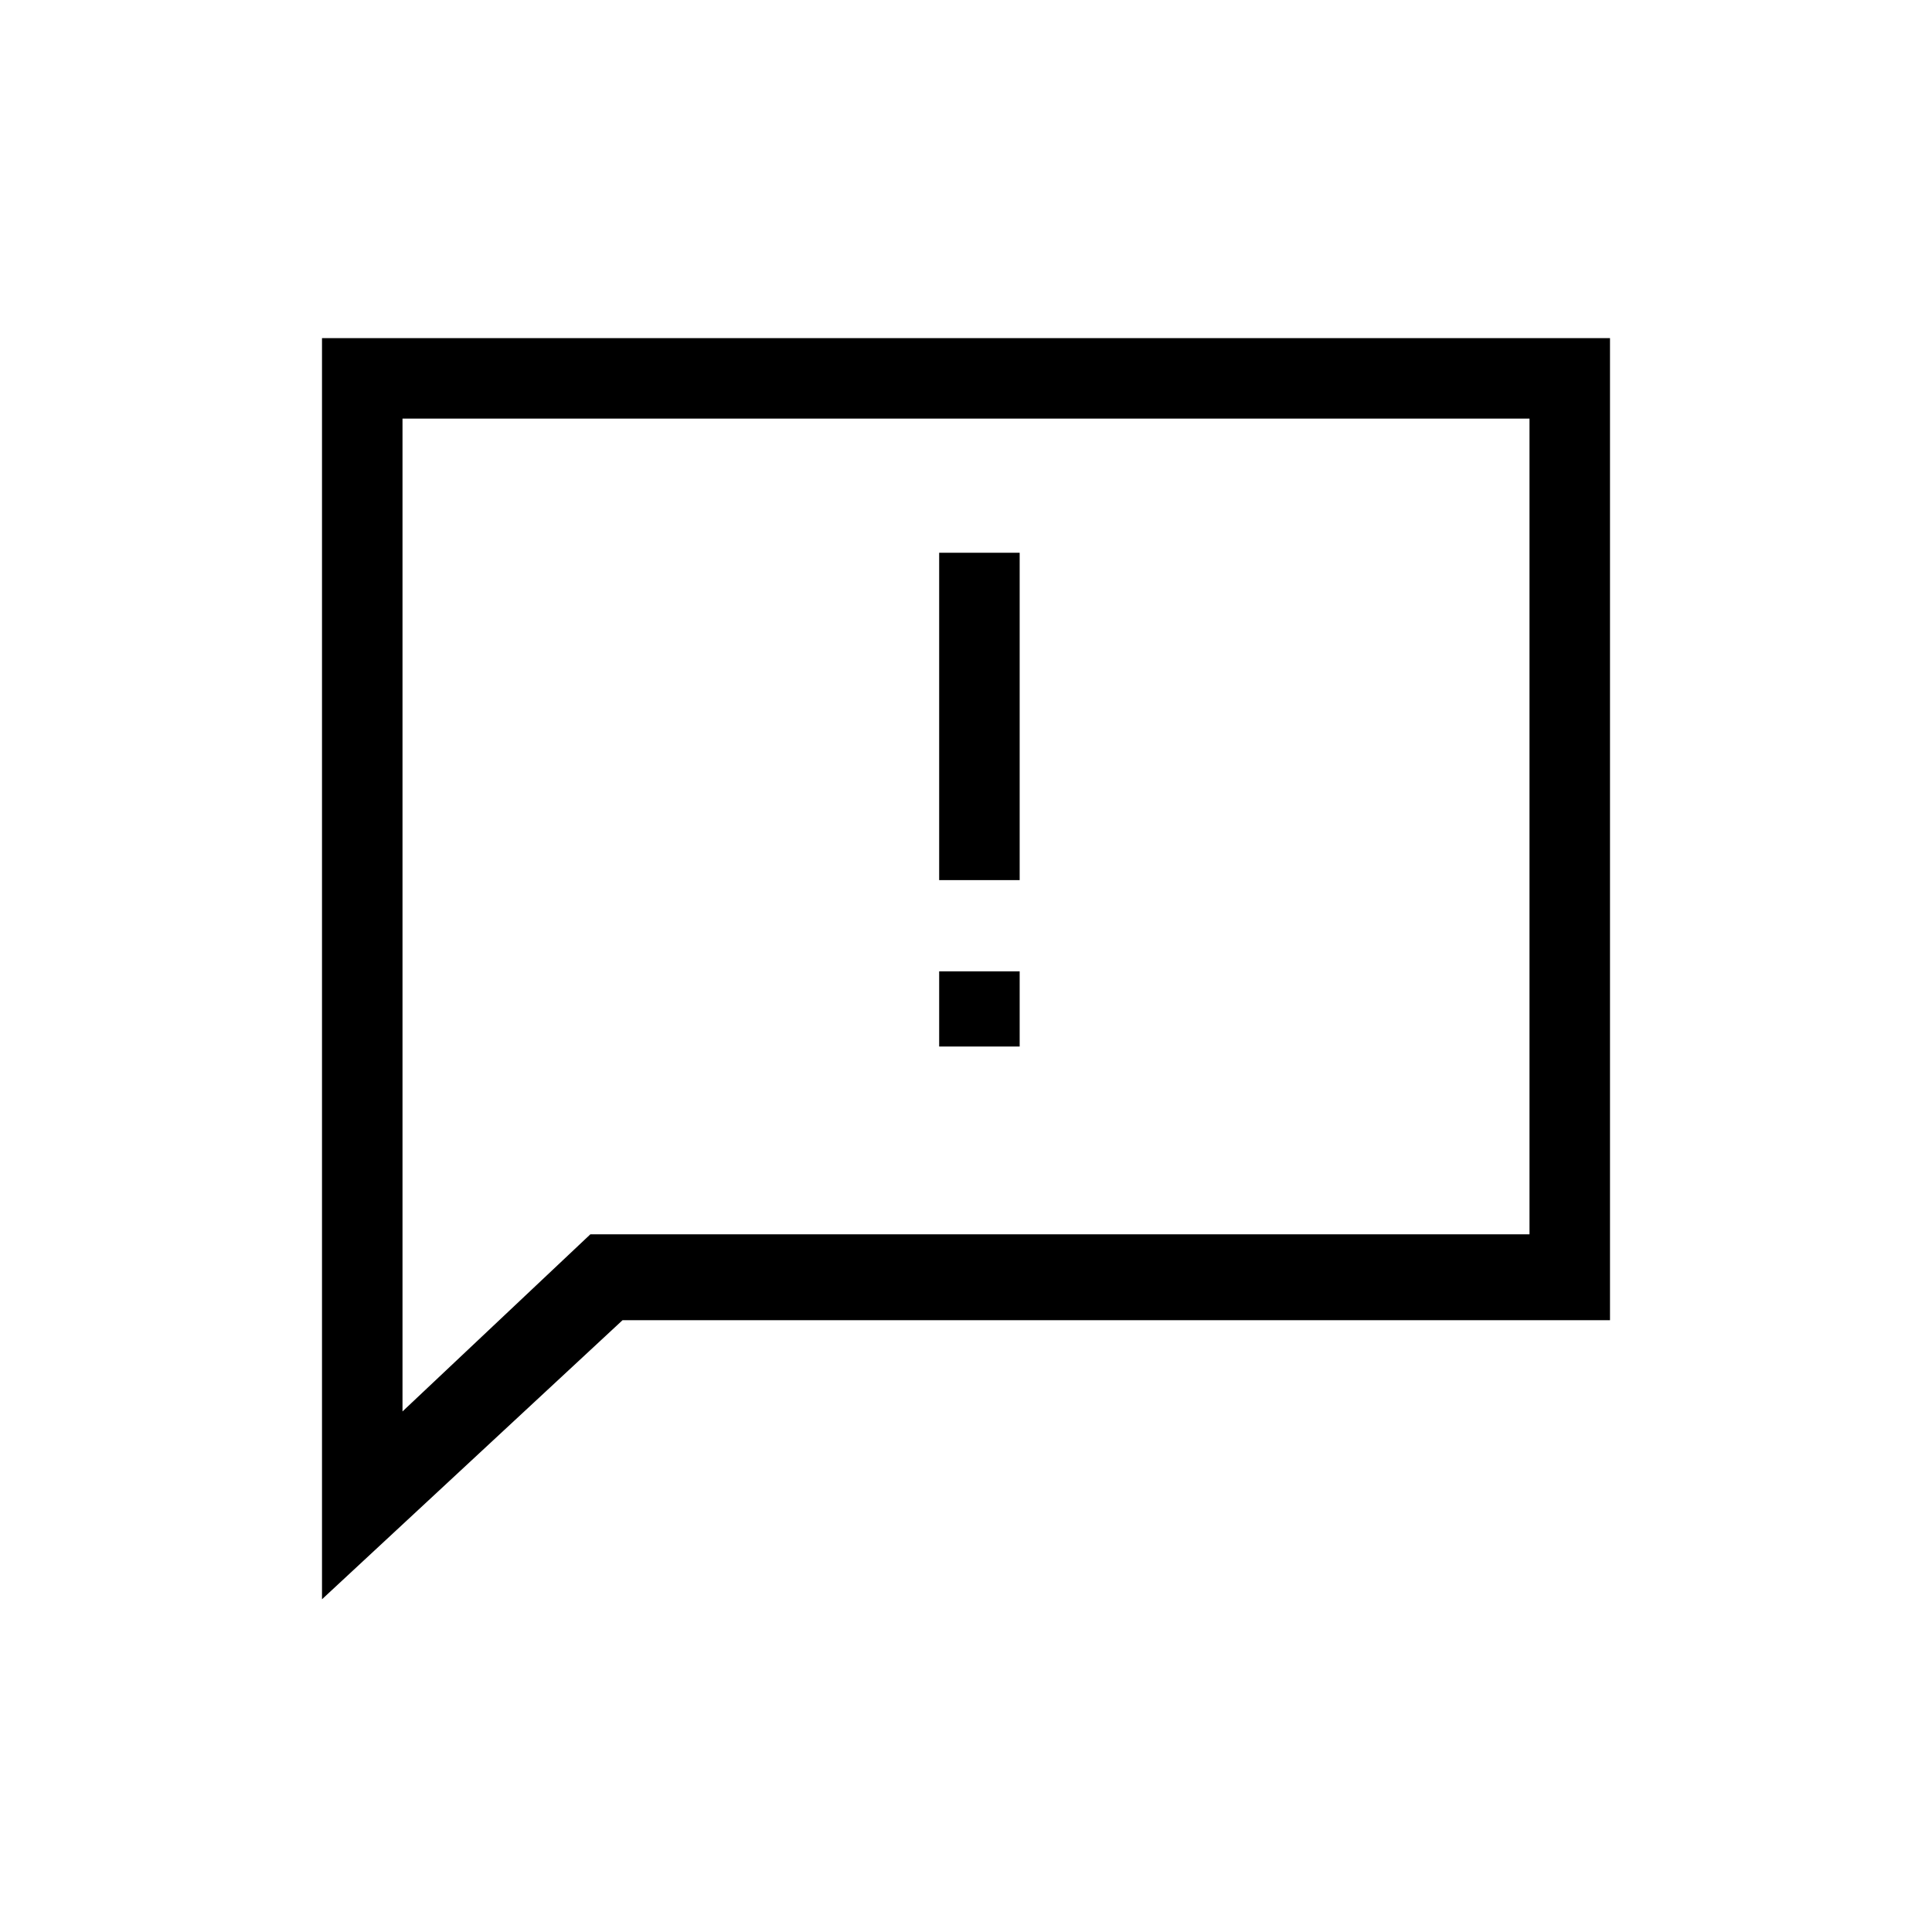 <svg viewBox="0 0 1024 1024" version="1.1" xmlns="http://www.w3.org/2000/svg">
  <path d="M170.667 179.2v668.444l159.289-147.911H853.333V179.2H170.667zM810.667 654.222H312.889l-99.556 93.867V221.867h597.333V654.222zM540.444 292.978h-42.667v173.511H540.444v-173.511z m-42.667 221.867H540.444v39.822h-42.667v-39.822z">
  </path>
</svg>